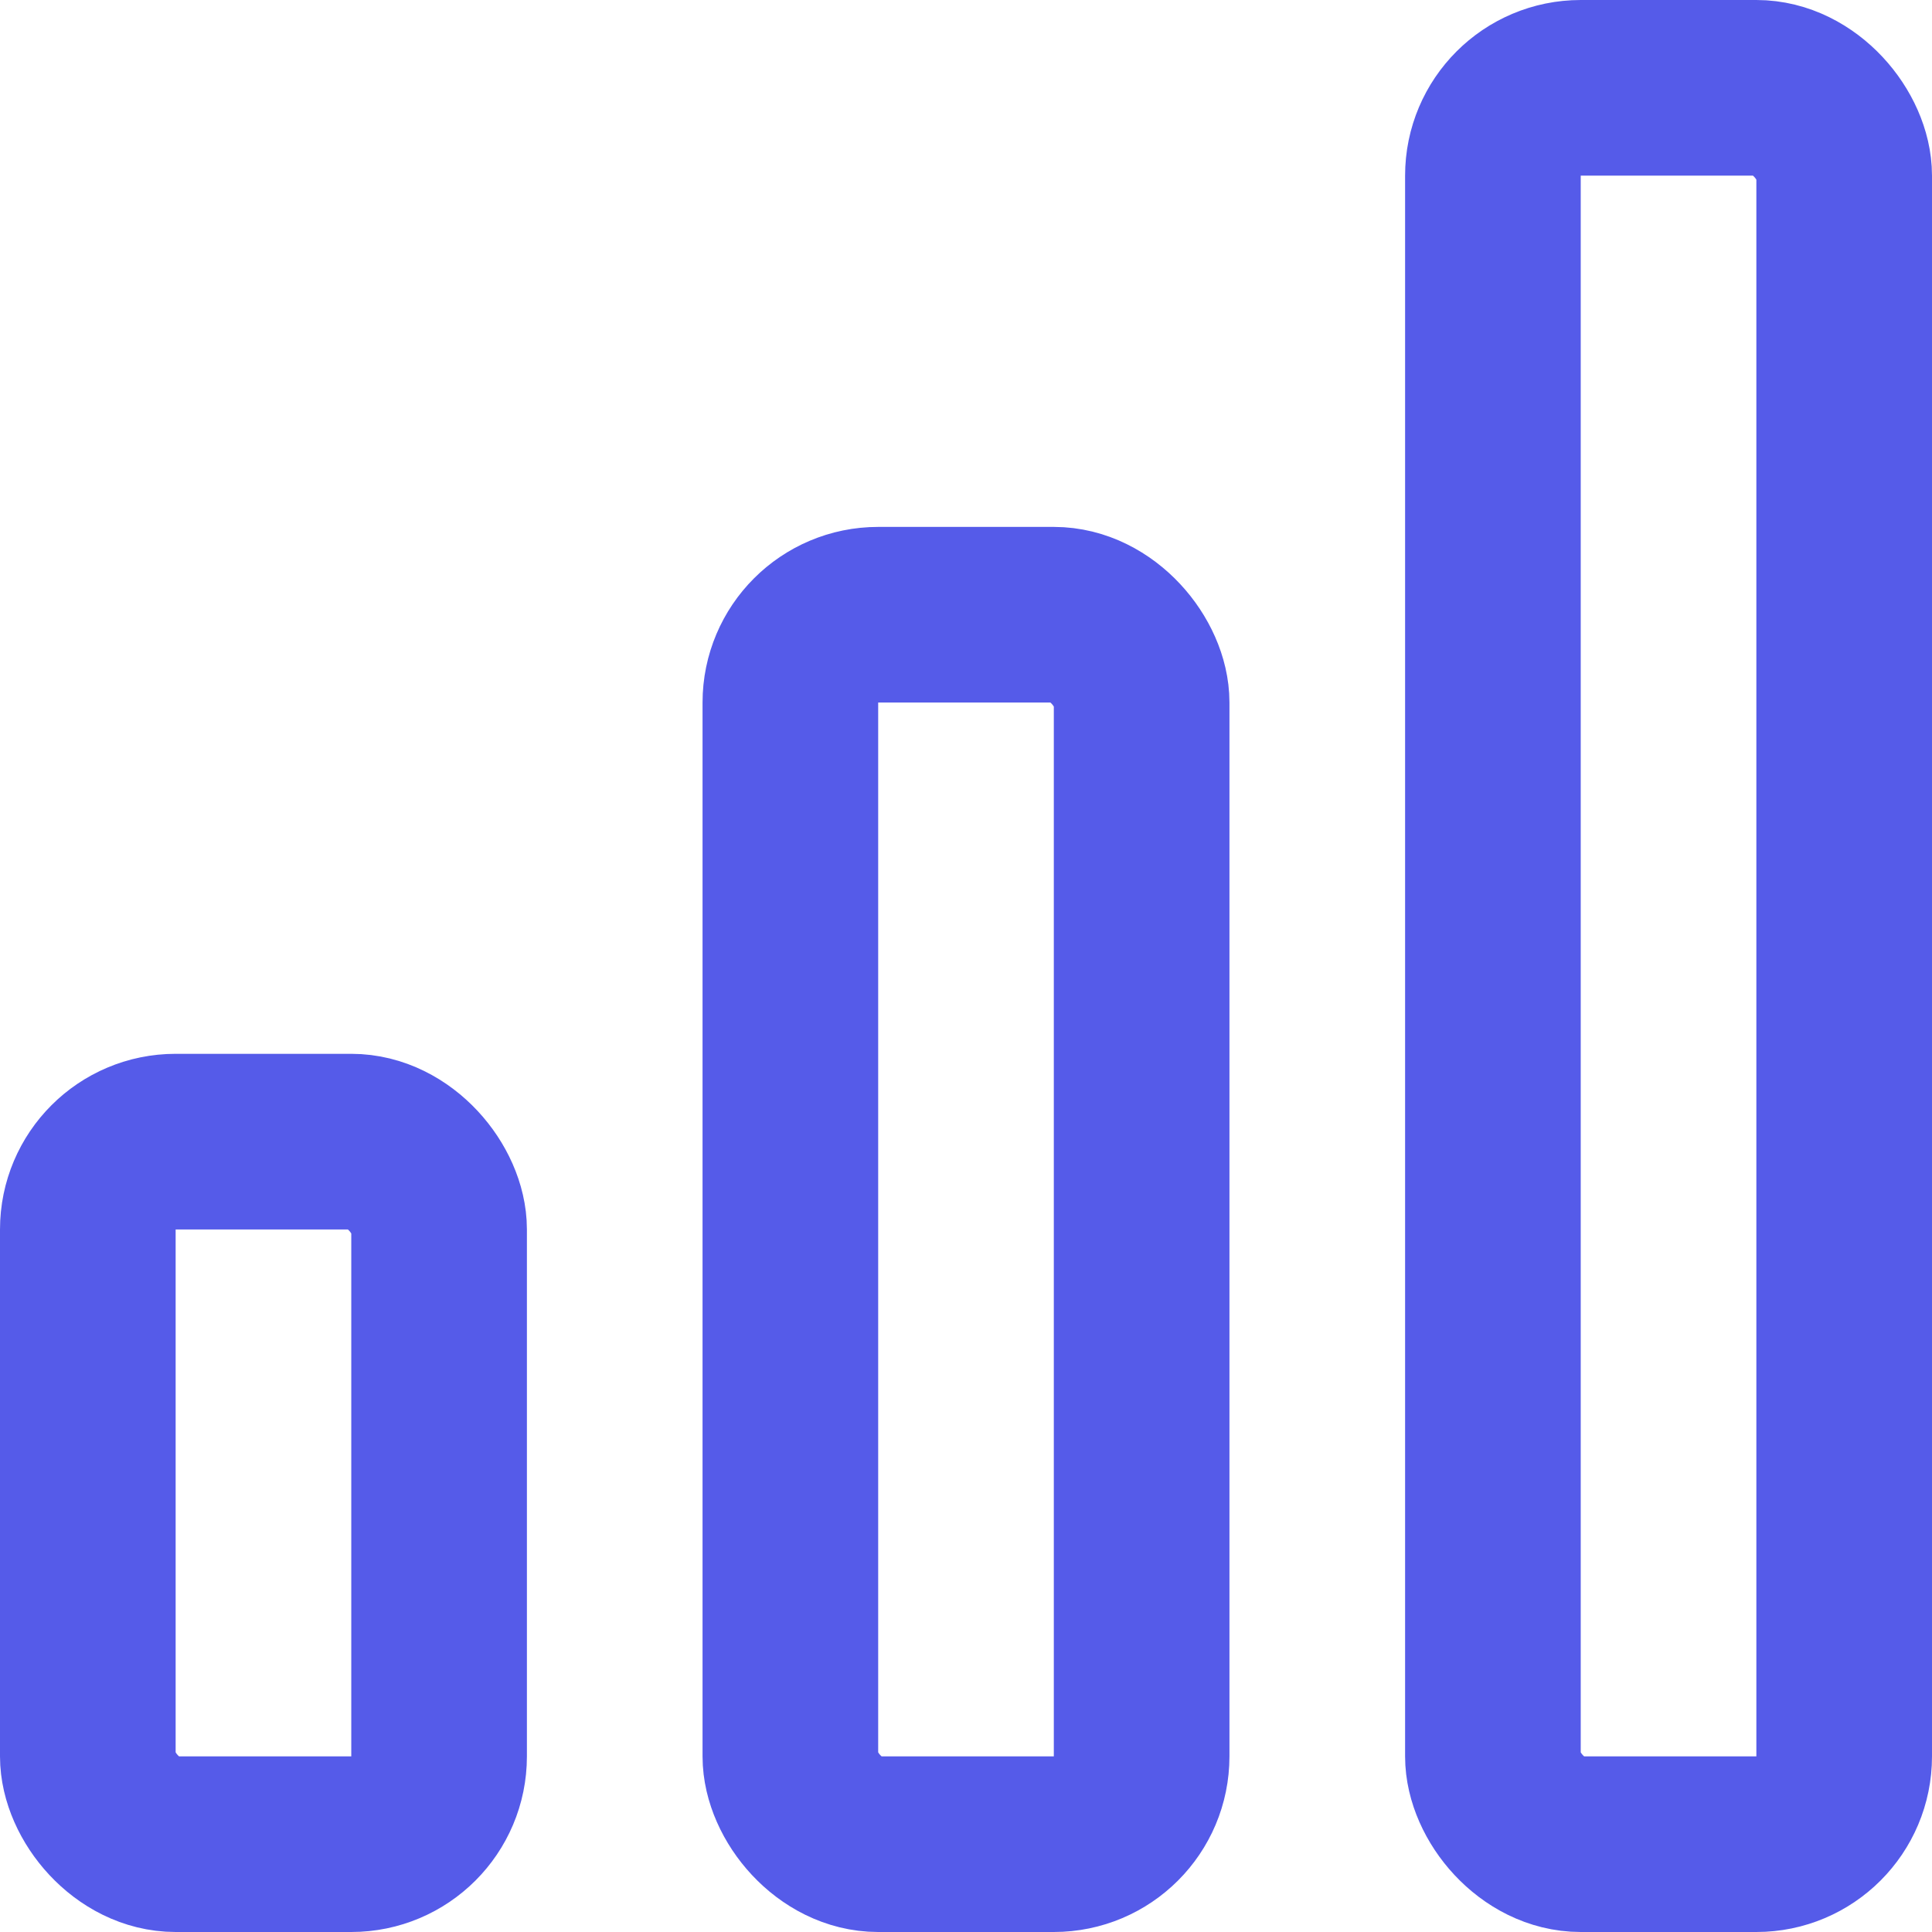 <svg width="22" height="22" viewBox="0 0 22 22" fill="none" xmlns="http://www.w3.org/2000/svg">
<rect x="1" y="13" width="4" height="8" rx="1" stroke="#555BE9" stroke-width="2"/>
<rect x="9" y="7" width="4" height="14" rx="1" stroke="#555BE9" stroke-width="2"/>
<rect x="17" y="1" width="4" height="20" rx="1" stroke="#555BE9" stroke-width="2"/>
</svg>

